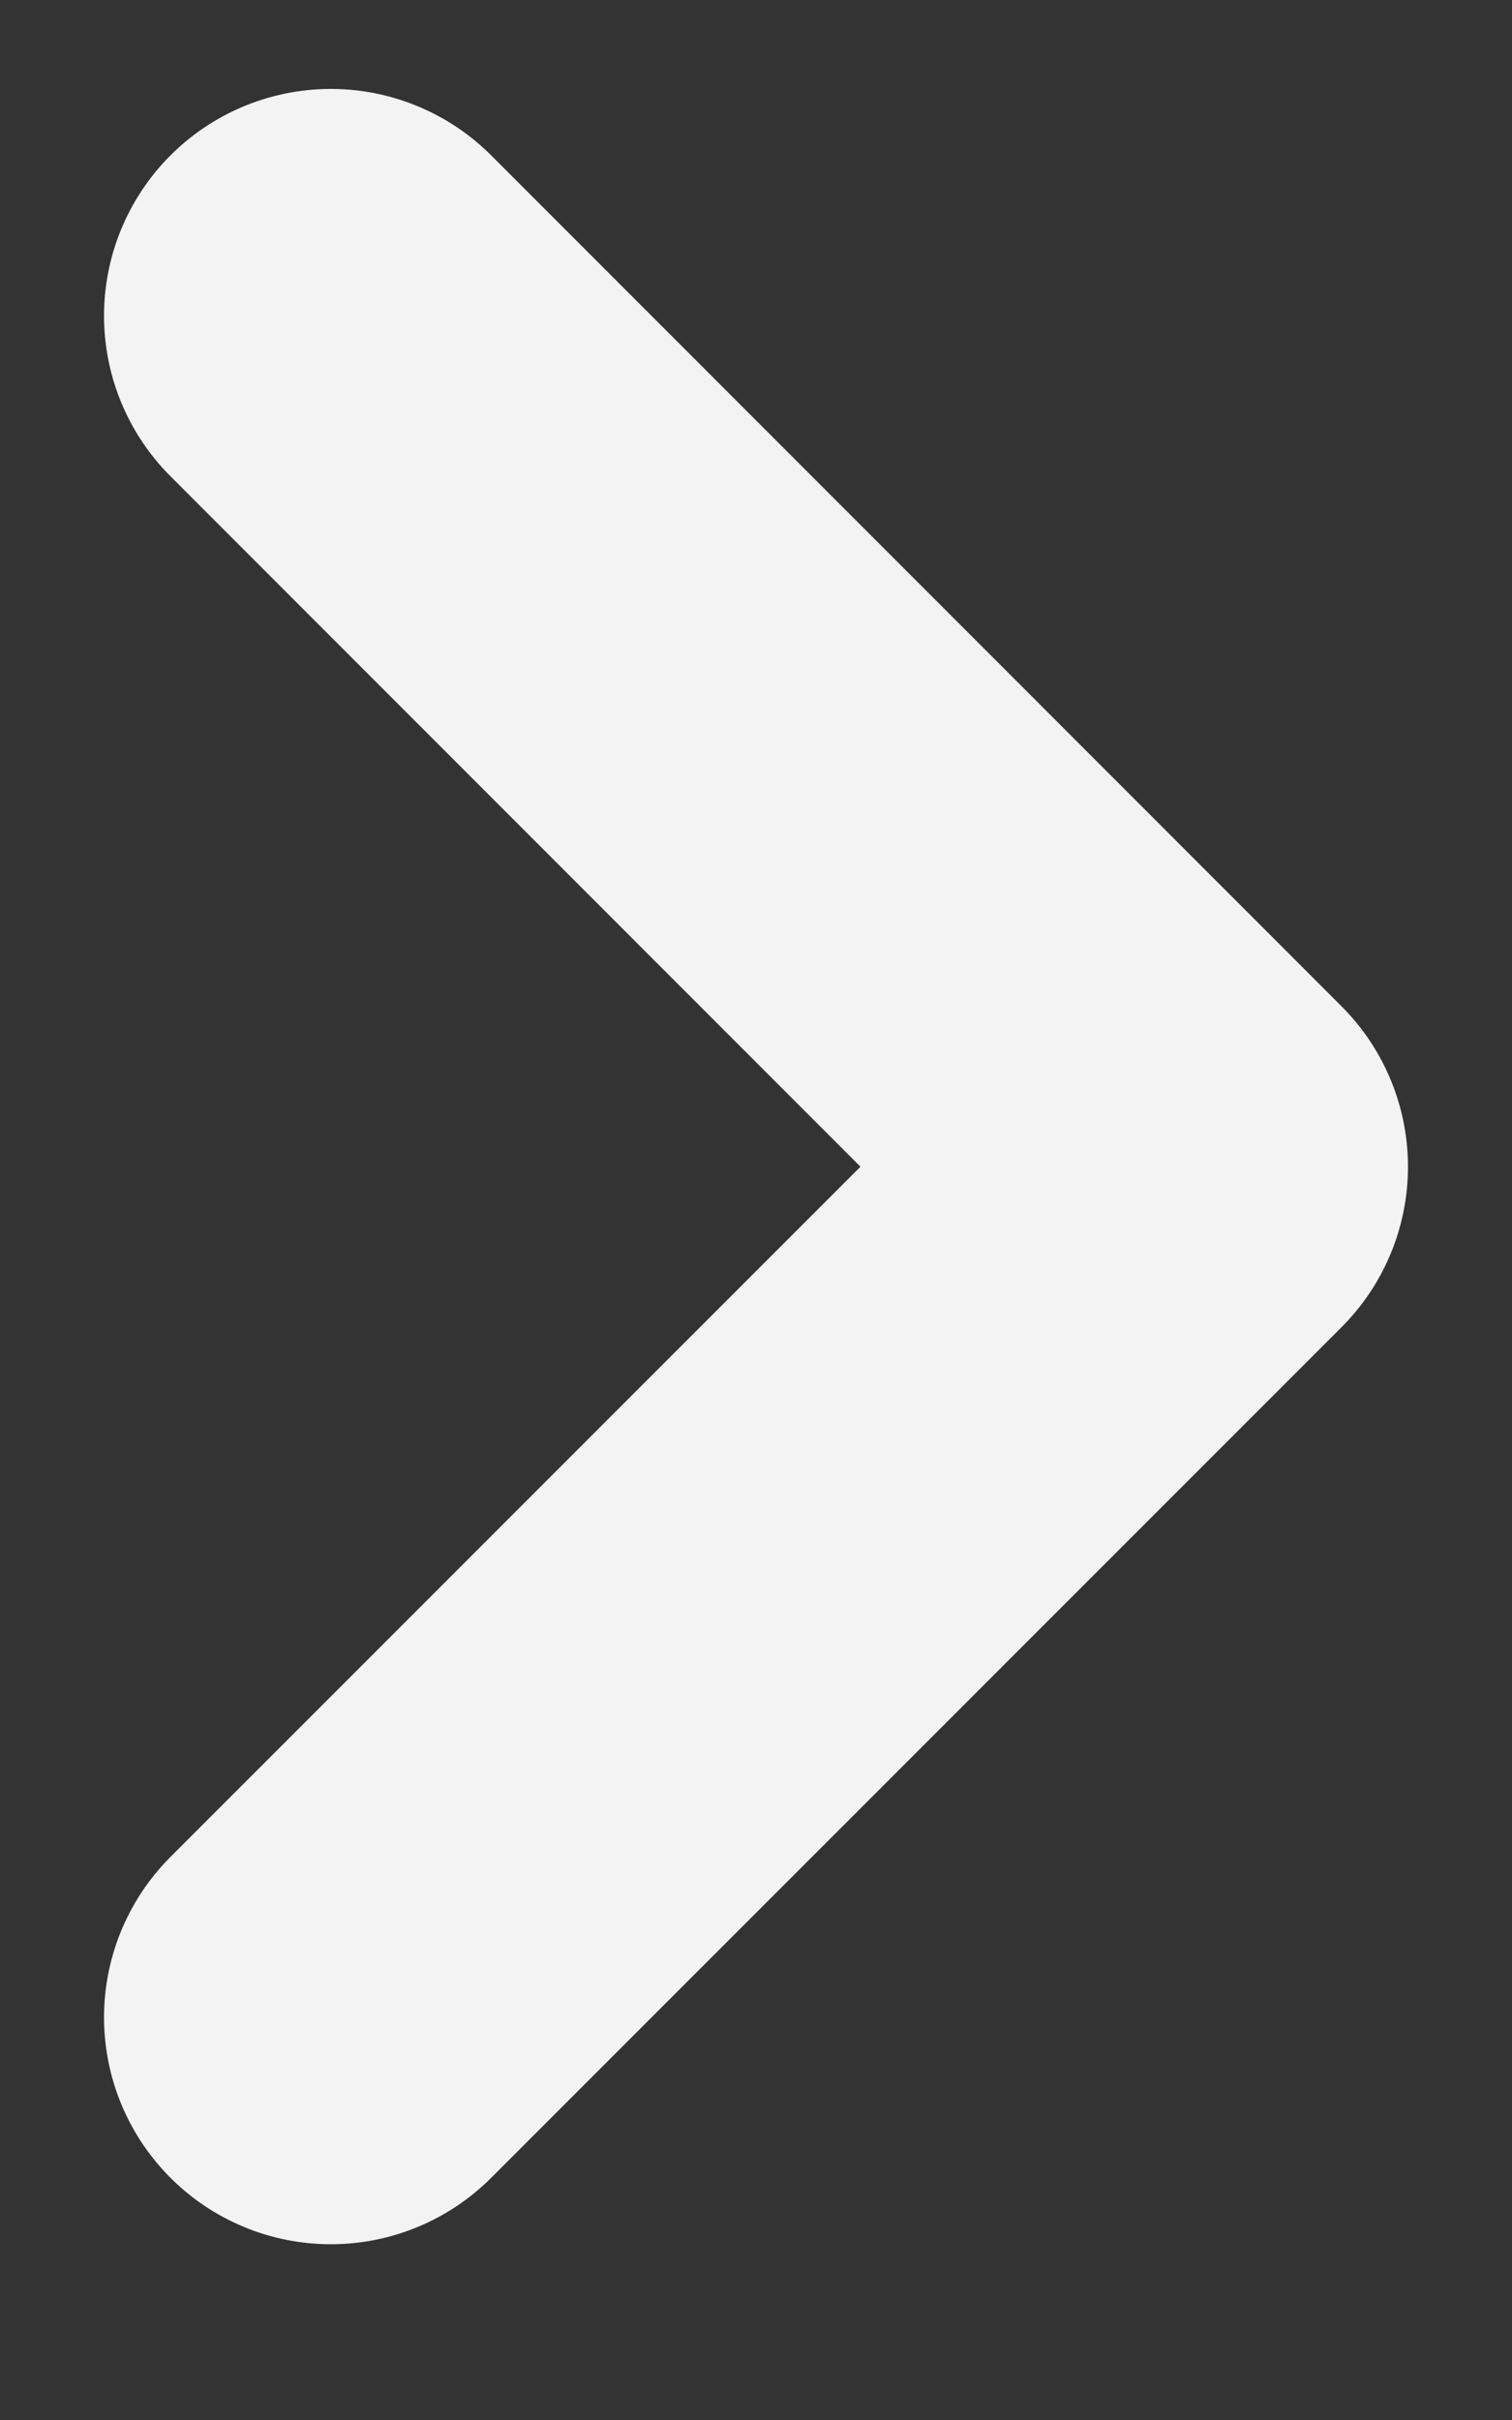 <svg width="5" height="8" viewBox="0 0 5 8" fill="none" xmlns="http://www.w3.org/2000/svg">
<rect x="0" y="0" width="5" height="8" fill="#333333" stroke="none"/>
<path d="M1.094 1.044L3.906 3.857L1.094 6.669" stroke="#F3F3F3" stroke-width="1.5" stroke-linecap="round" stroke-linejoin="round"/>
</svg>
